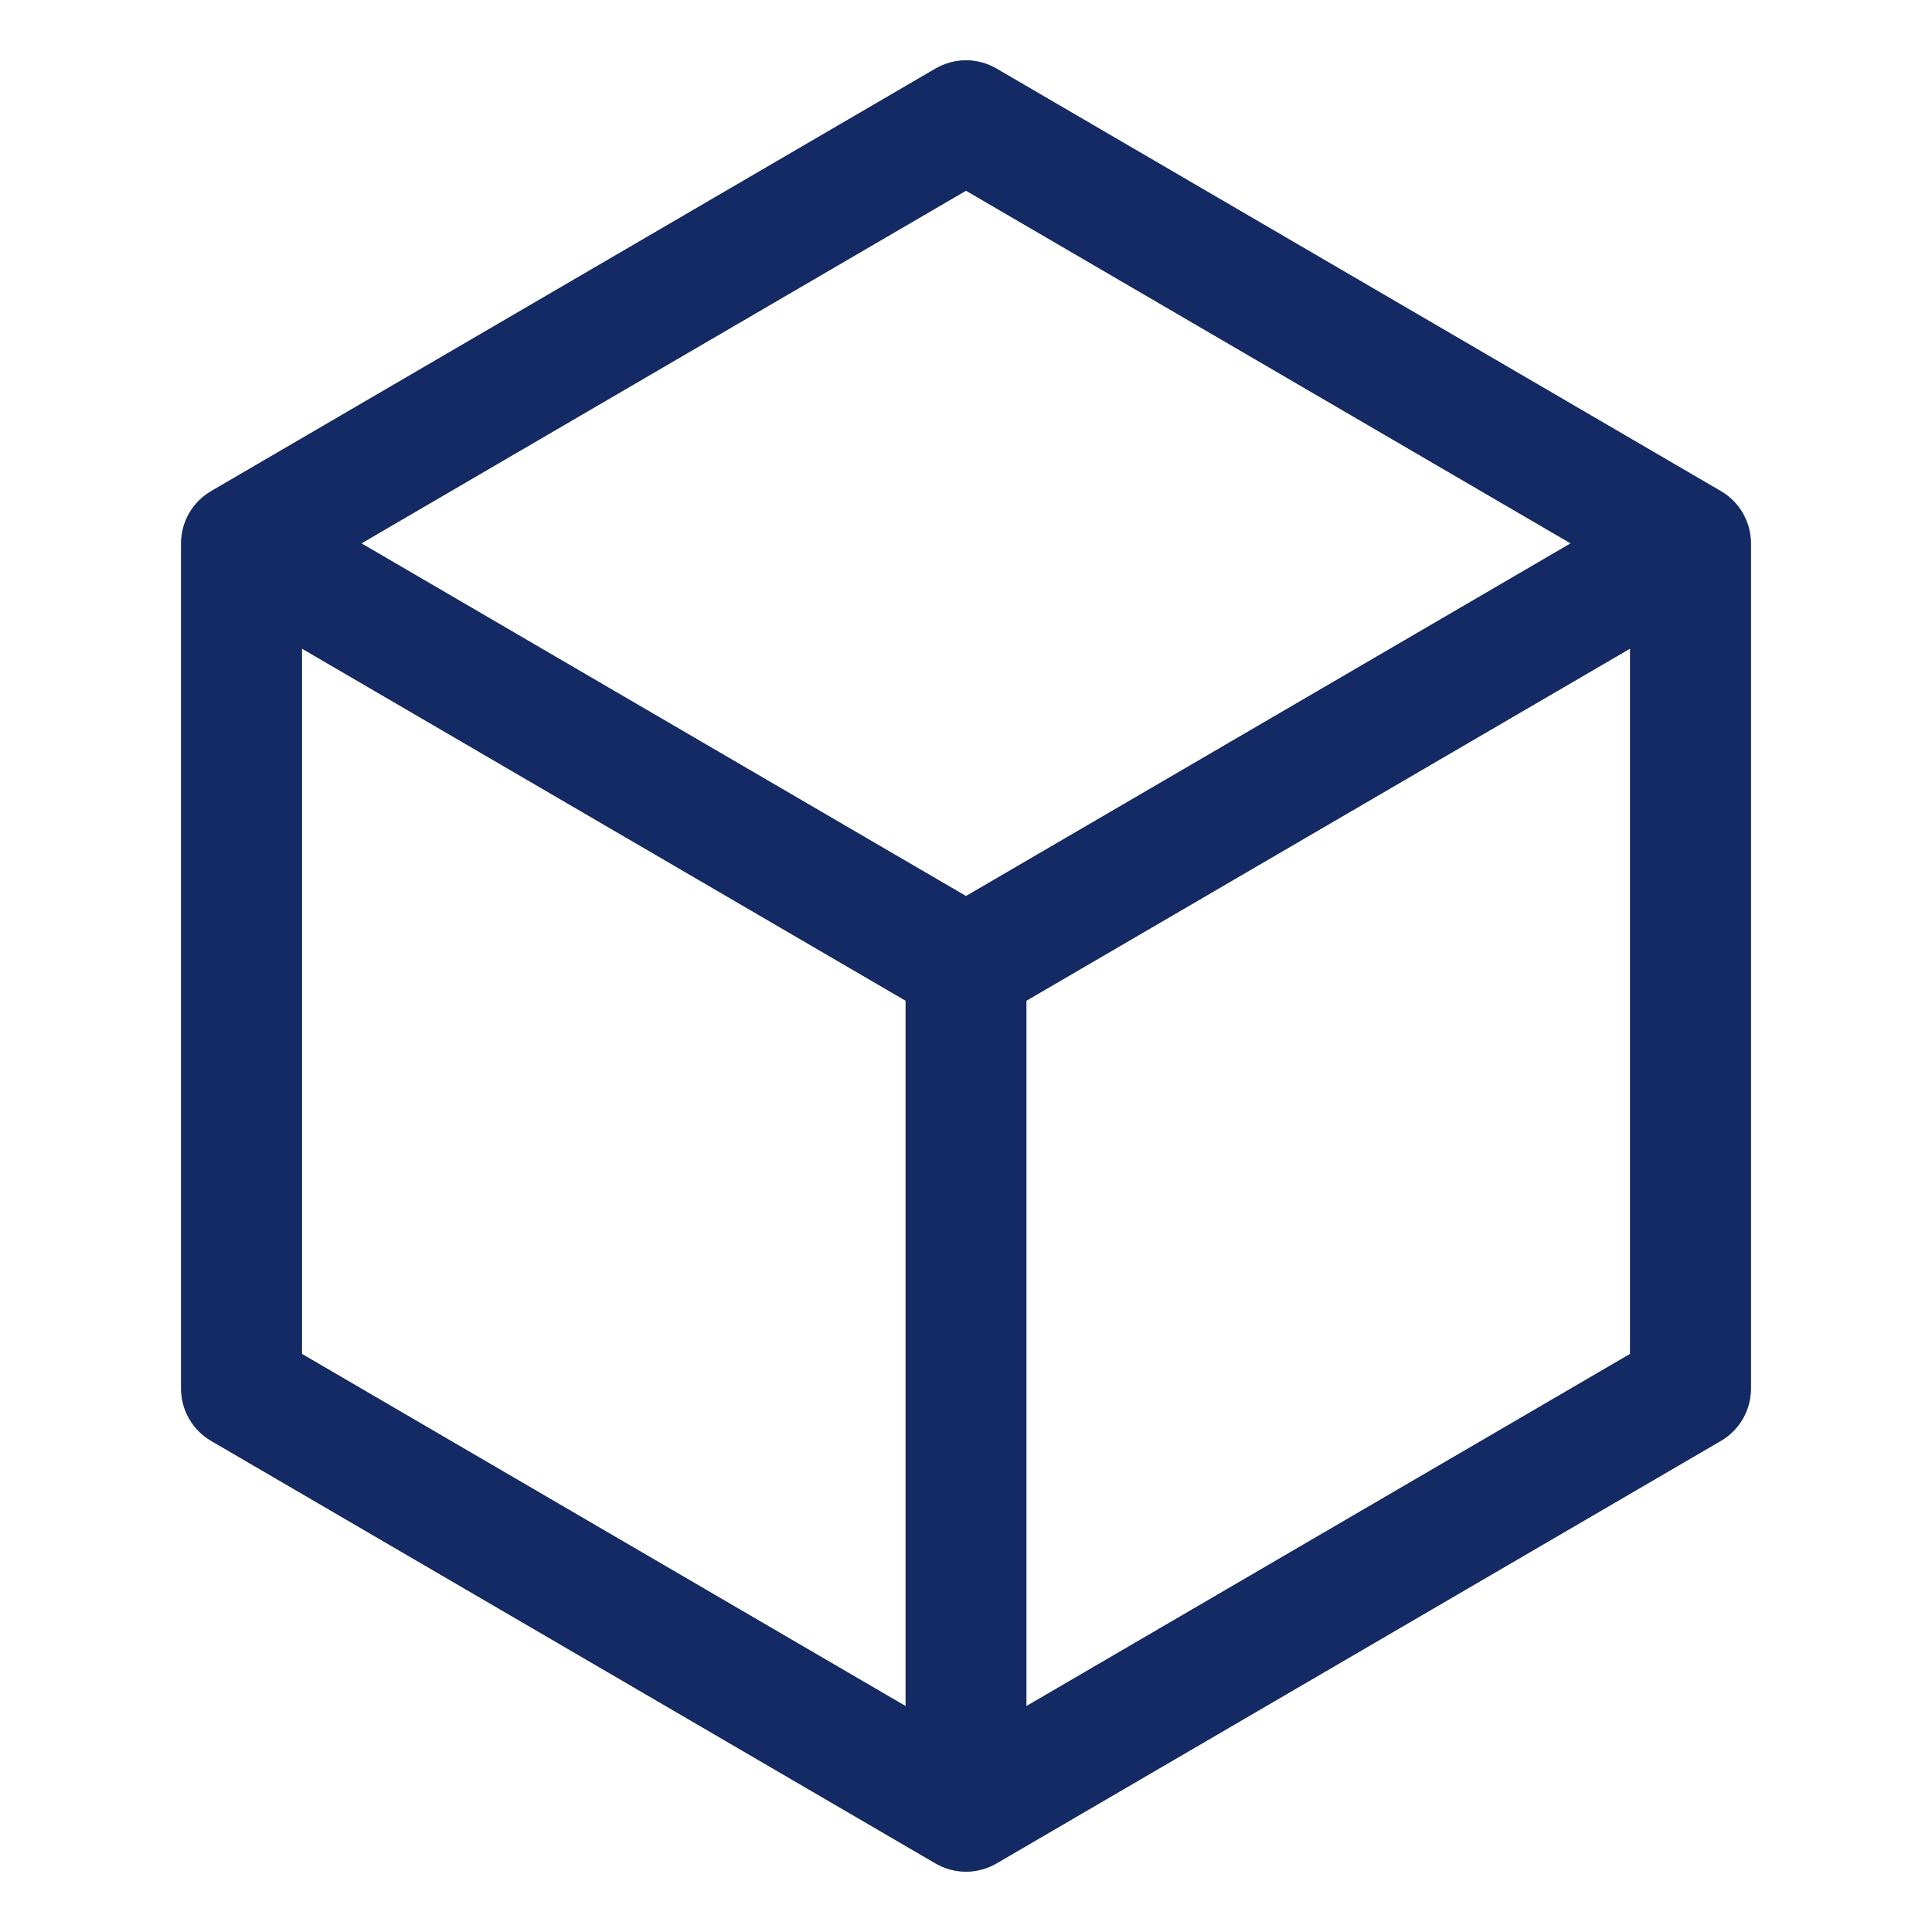 <svg width="40" height="40" viewBox="0 0 40 40" fill="none" xmlns="http://www.w3.org/2000/svg">
<path d="M35.63 10.17L20.63 1.42C20.439 1.309 20.221 1.25 20 1.25C19.779 1.25 19.561 1.309 19.37 1.42L4.37 10.17C4.181 10.28 4.025 10.438 3.916 10.627C3.807 10.817 3.75 11.032 3.75 11.25V28.75C3.75 28.968 3.807 29.183 3.916 29.373C4.025 29.562 4.181 29.72 4.37 29.83L19.37 38.58C19.561 38.691 19.779 38.75 20 38.75C20.221 38.75 20.439 38.691 20.63 38.58L35.63 29.83C35.819 29.72 35.975 29.562 36.084 29.373C36.193 29.183 36.25 28.968 36.25 28.75V11.25C36.25 11.032 36.193 10.817 36.084 10.627C35.975 10.438 35.819 10.28 35.63 10.17ZM20 3.947L32.52 11.25L20 18.553L7.481 11.25L20 3.947ZM6.25 13.427L18.75 20.718V35.324L6.25 28.032V13.427ZM21.25 35.324V20.718L33.75 13.427V28.032L21.25 35.324Z" fill="#525252"/>
<path d="M35.63 10.17L20.63 1.42C20.439 1.309 20.221 1.25 20 1.25C19.779 1.25 19.561 1.309 19.37 1.42L4.37 10.17C4.181 10.28 4.025 10.438 3.916 10.627C3.807 10.817 3.75 11.032 3.75 11.25V28.75C3.75 28.968 3.807 29.183 3.916 29.373C4.025 29.562 4.181 29.72 4.37 29.83L19.37 38.58C19.561 38.691 19.779 38.75 20 38.75C20.221 38.75 20.439 38.691 20.63 38.58L35.63 29.83C35.819 29.72 35.975 29.562 36.084 29.373C36.193 29.183 36.25 28.968 36.25 28.75V11.25C36.25 11.032 36.193 10.817 36.084 10.627C35.975 10.438 35.819 10.28 35.63 10.17ZM20 3.947L32.52 11.25L20 18.553L7.481 11.25L20 3.947ZM6.25 13.427L18.75 20.718V35.324L6.25 28.032V13.427ZM21.25 35.324V20.718L33.75 13.427V28.032L21.25 35.324Z" fill="#132A64"/>
</svg>
